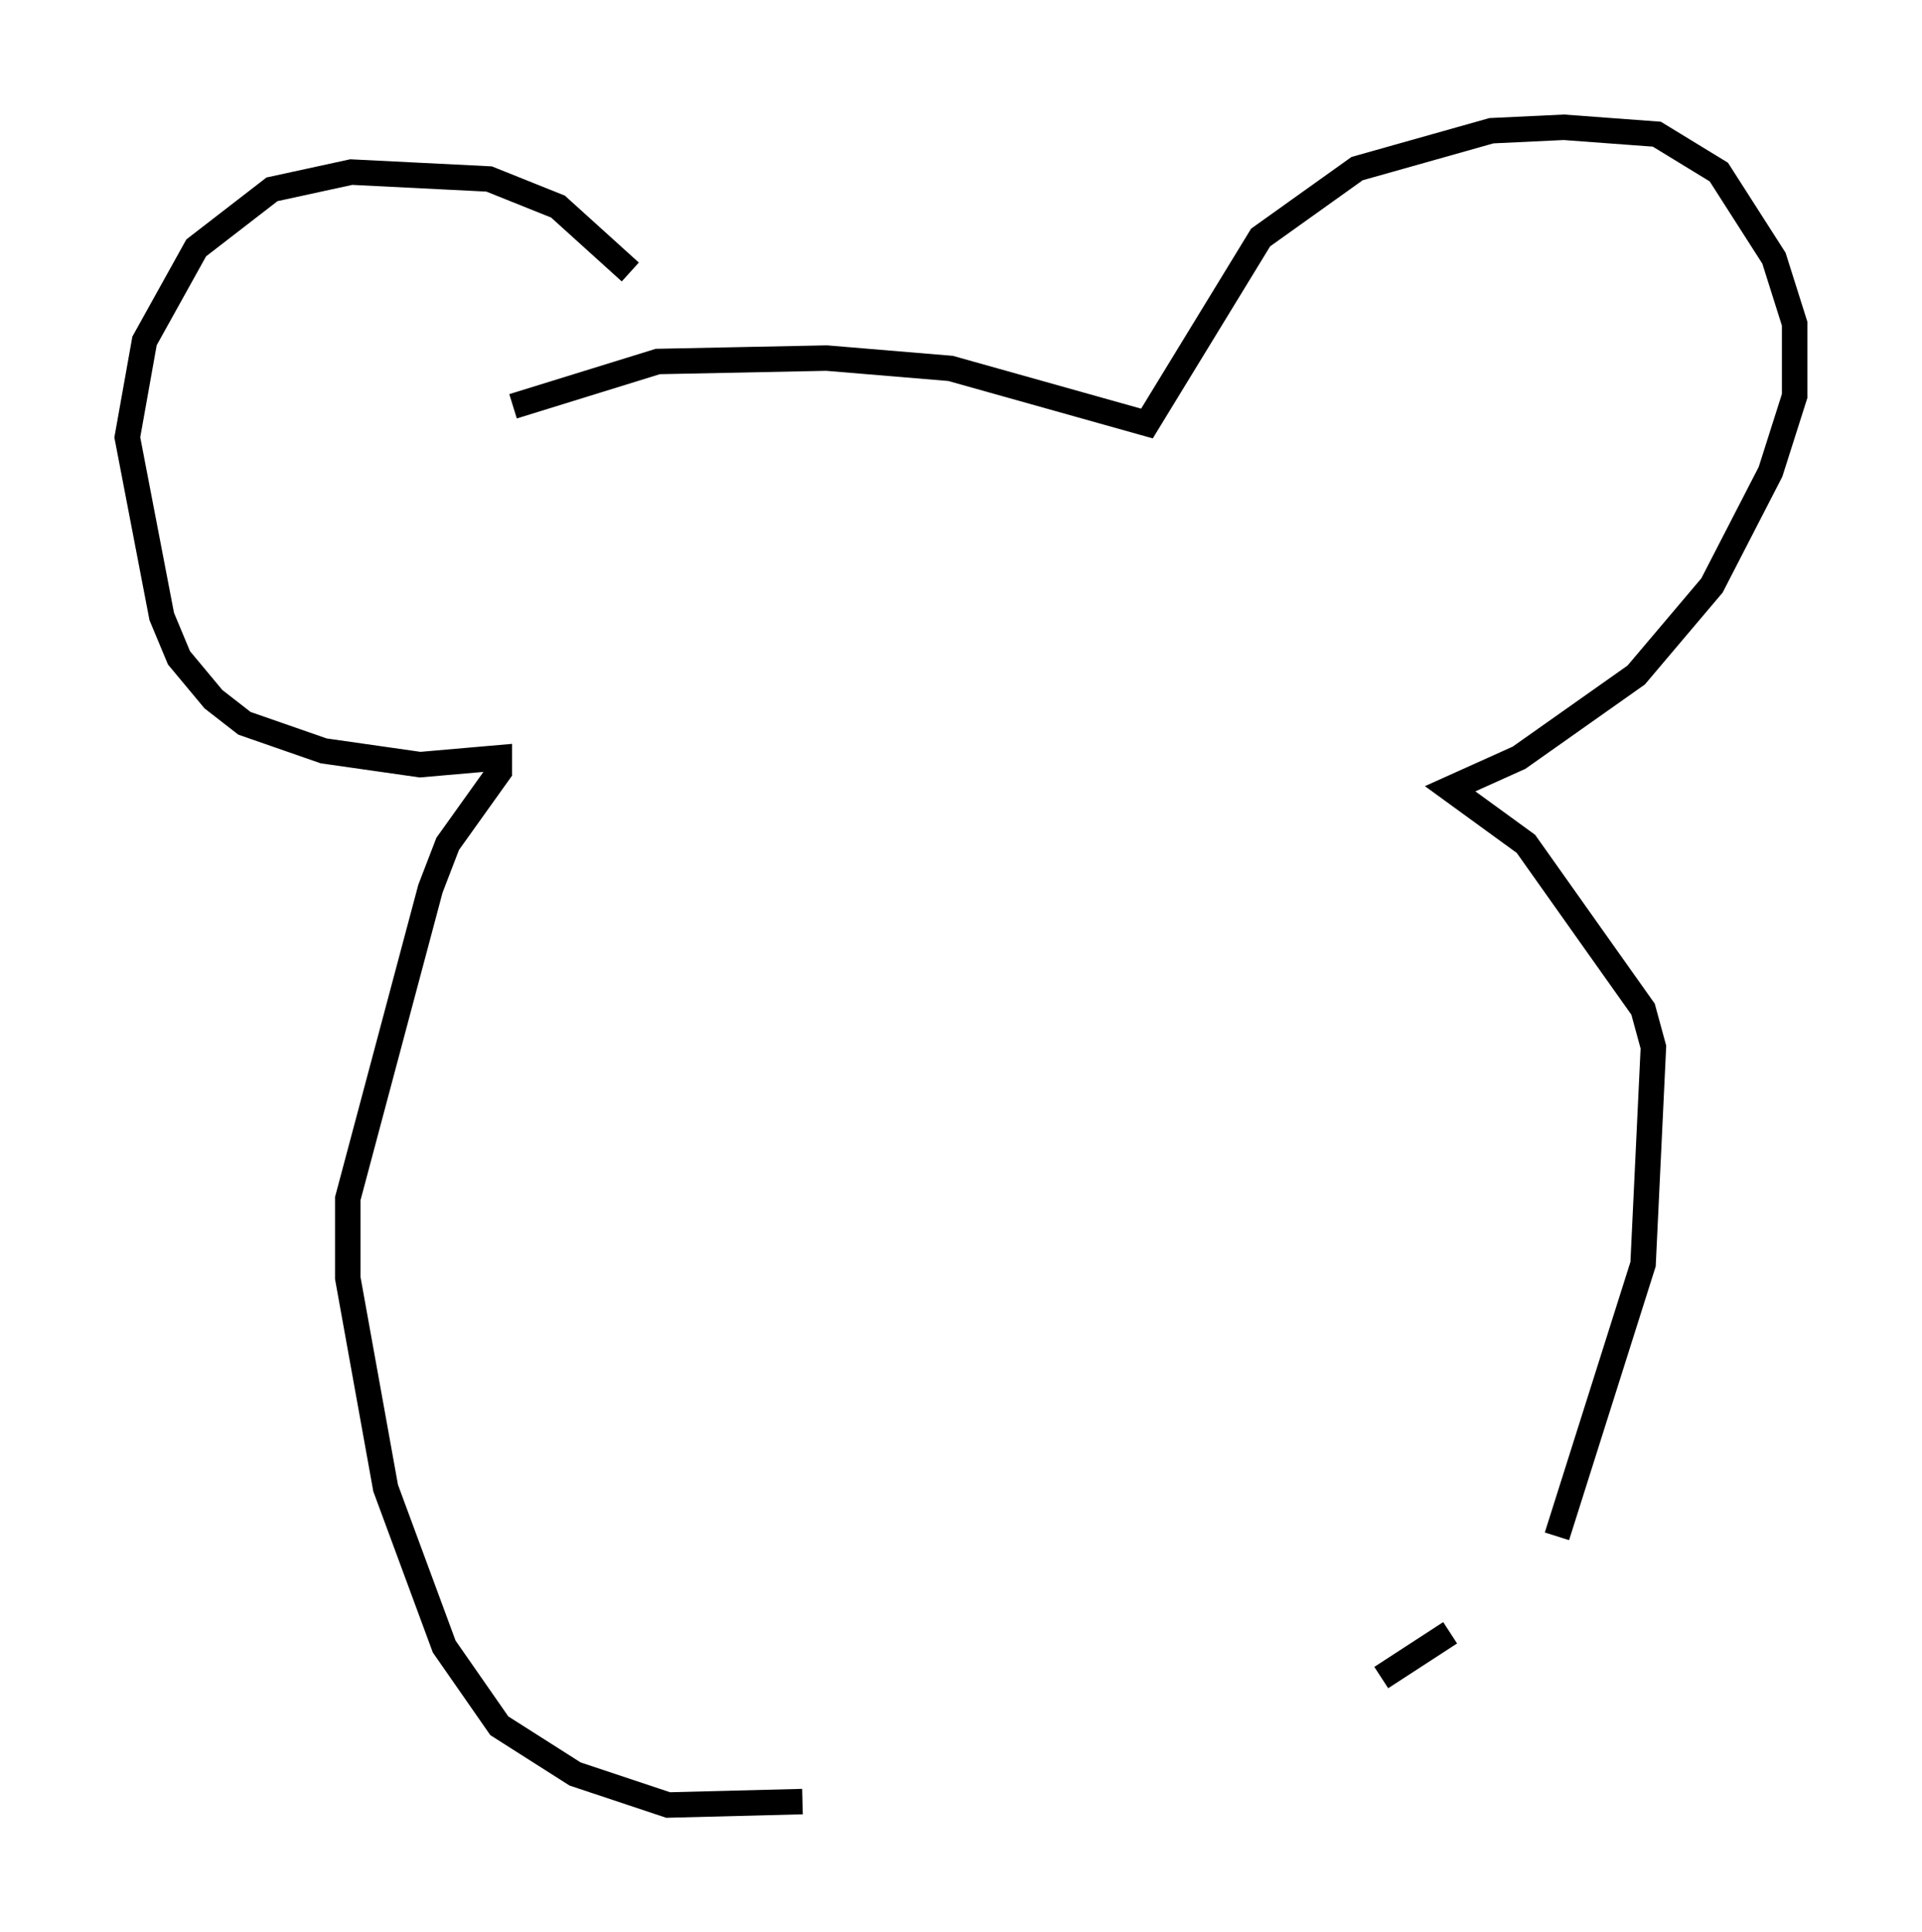 <?xml version="1.0" encoding="utf-8" ?>
<svg baseProfile="full" height="75.899" version="1.1" width="75.493" xmlns="http://www.w3.org/2000/svg" xmlns:ev="http://www.w3.org/2001/xml-events" xmlns:xlink="http://www.w3.org/1999/xlink"><defs /><rect fill="white" height="75.899" width="75.493" x="0" y="0" /><path d="M26.651, 14.202 m-1.894, -3.518 l-2.842, -2.571 -2.706, -1.083 l-5.413, -0.271 -3.112, 0.677 l-2.977, 2.3 -2.03, 3.654 l-0.677, 3.789 1.353, 7.036 l0.677, 1.624 1.353, 1.624 l1.218, 0.947 3.112, 1.083 l3.789, 0.541 3.112, -0.271 l0.0, 0.541 -2.03, 2.842 l-0.677, 1.759 -3.248, 12.178 l0.0, 3.112 1.488, 8.254 l2.3, 6.225 2.165, 3.112 l2.977, 1.894 3.654, 1.218 l5.277, -0.135 m8.66, -1.894 l0.0, 0.0 m10.69, -1.218 l0.0, 0.0 m3.383, -1.759 l2.706, -1.759 m4.195, -3.789 l3.383, -10.69 0.406, -8.525 l-0.406, -1.488 -4.601, -6.495 l-2.977, -2.165 2.706, -1.218 l4.601, -3.248 2.977, -3.518 l2.3, -4.465 0.947, -2.977 l0.0, -2.842 -0.812, -2.571 l-2.165, -3.383 -2.436, -1.488 l-3.654, -0.271 -2.842, 0.135 l-5.277, 1.488 -3.789, 2.706 l-4.465, 7.307 -7.713, -2.165 l-4.871, -0.406 -6.631, 0.135 l-5.683, 1.759 " fill="none" stroke="black" stroke-width="1" /></svg>
